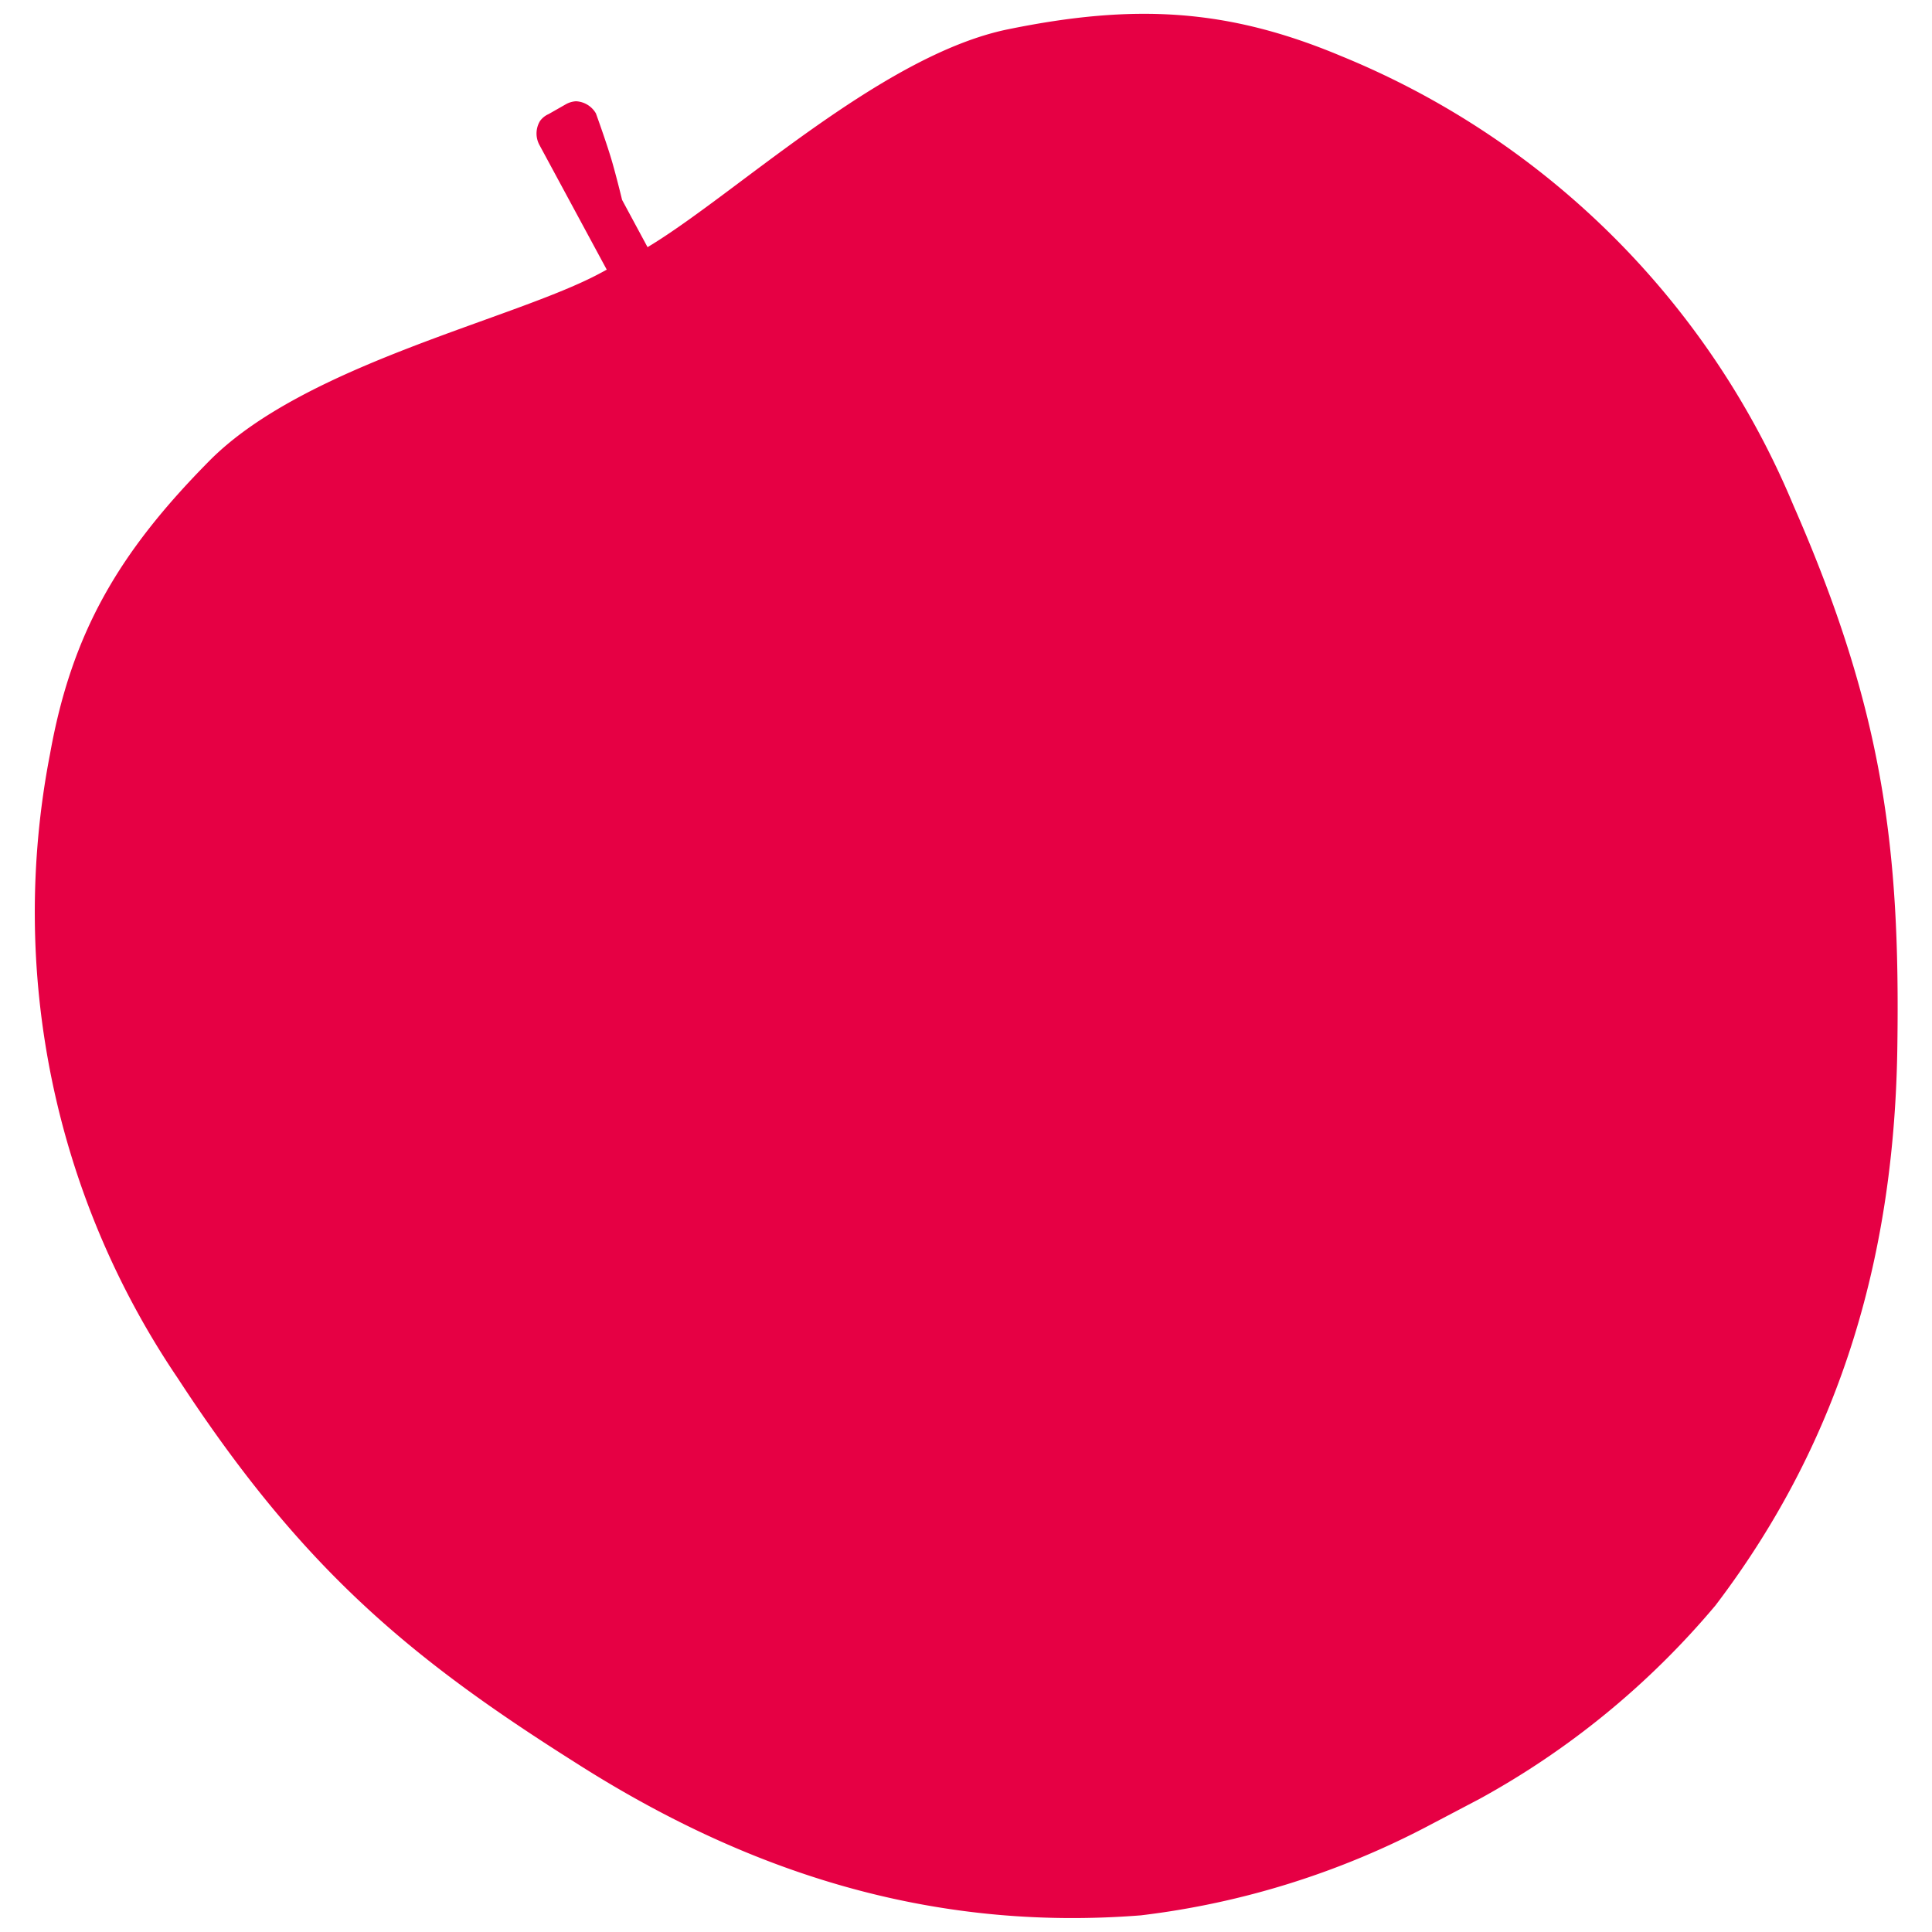 <svg xmlns="http://www.w3.org/2000/svg" viewBox="0 0 116 116"><defs><style>.cls-1{fill:#e60044;}</style></defs><title>mv_loading_apple_02</title><g id="NEWST"><g id="タイトル1"><g id="りんご線"><path class="cls-1" d="M107.66,30.3A49.81,49.81,0,0,0,80.51,3.36C73.69.5,68.1.21,60.52,1.76S44.14,11.69,38.88,14.84L37.35,12s-.26-1.09-.57-2.19-1-3-1-3a1.46,1.46,0,0,0-1.2-.73,1.42,1.42,0,0,0-.64.2l-1,.57a1.25,1.25,0,0,0-.52.42,1.45,1.45,0,0,0-.05,1.4l4.06,7.52-.35.19c-5.15,2.79-17.75,5.47-23.51,11.29C7.12,33.18,4.3,38,3,45.29a49.87,49.87,0,0,0,7.68,37.47c7.39,11.33,13.84,16.73,23.76,23C44.71,112.34,55.79,116,68.5,115a49.76,49.76,0,0,0,17.44-5.47L88.85,108A49.64,49.64,0,0,0,103,96.39C110.71,86.26,113.76,75,113.92,62.8,114.09,51,113.1,42.69,107.66,30.3Z"/></g></g></g></svg>